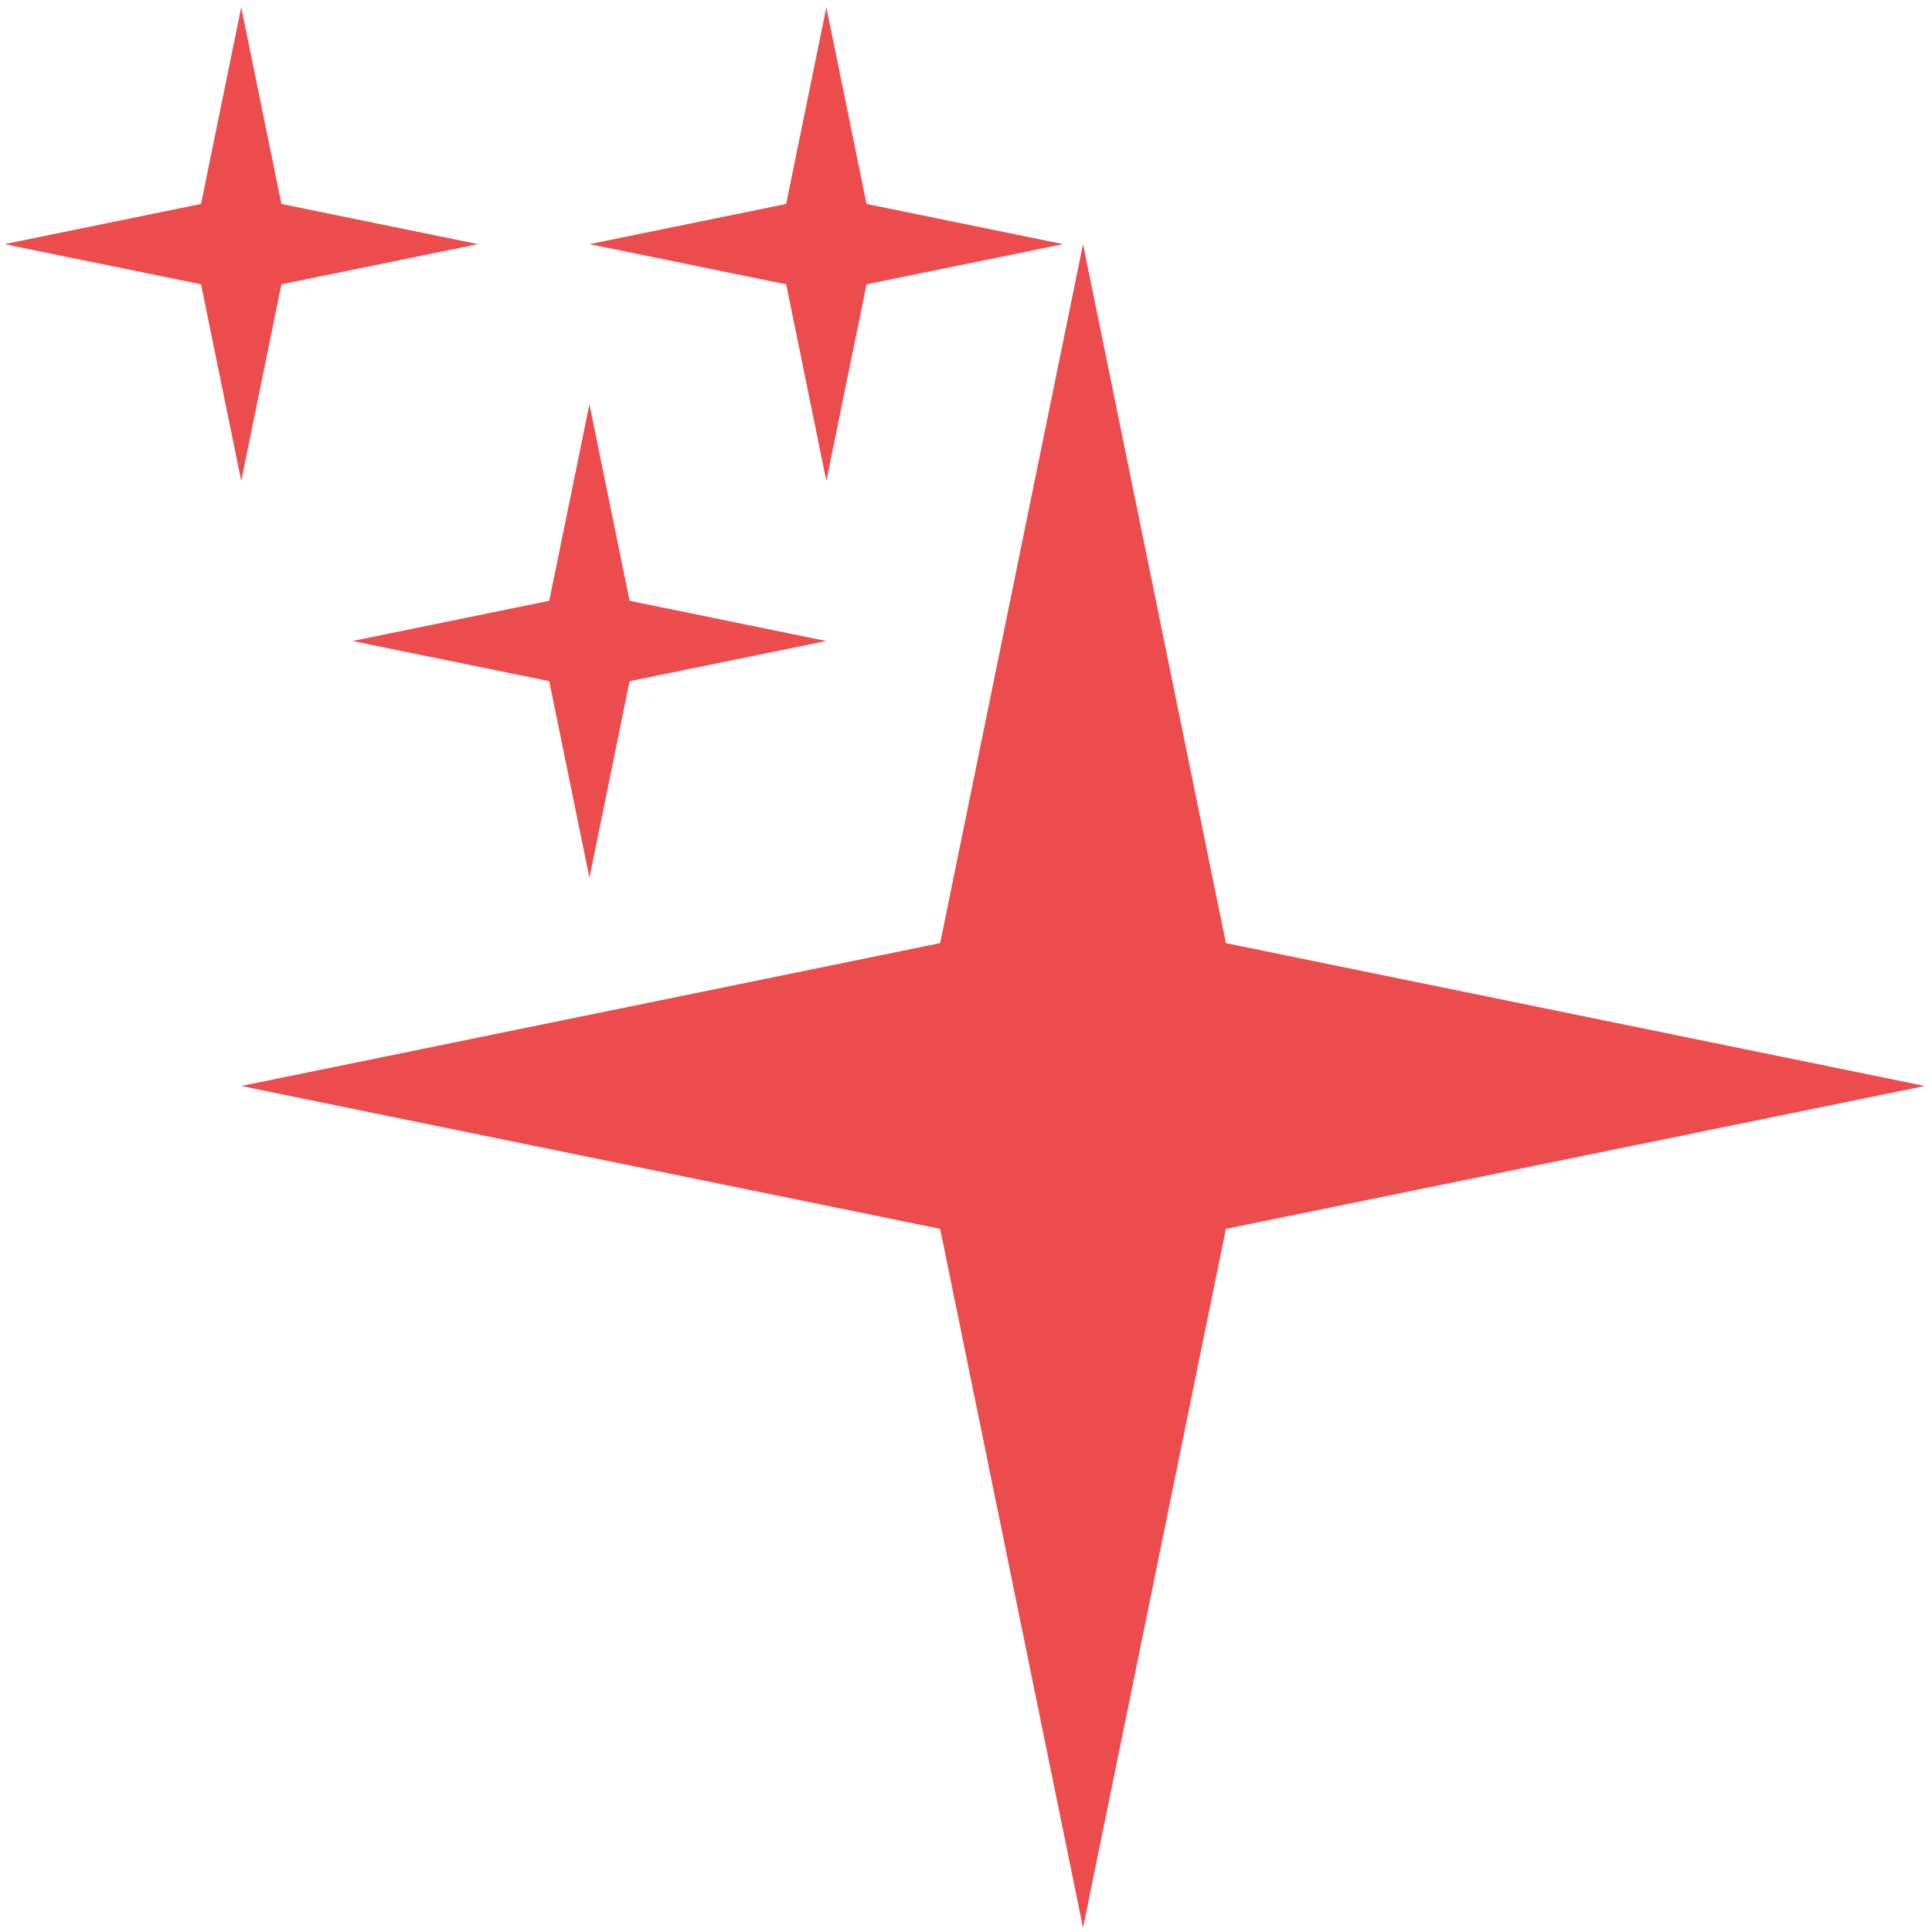 <svg width="205" height="205" viewBox="0 0 205 205" fill="none" xmlns="http://www.w3.org/2000/svg">
<path d="M114.918 25.904L130.077 100.072L204.246 115.232L130.077 130.391L114.918 204.56L99.758 130.391L25.59 115.232L99.758 100.072L114.918 25.904Z" fill="#ED4C4E"/>
<path d="M62.542 42.887L66.806 63.75L87.669 68.014L66.806 72.279L62.542 93.142L58.277 72.279L37.414 68.014L58.277 63.75L62.542 42.887Z" fill="#ED4C4E"/>
<path d="M87.682 0.776L91.947 21.64L112.81 25.904L91.947 30.168L87.682 51.031L83.418 30.168L62.555 25.904L83.418 21.64L87.682 0.776Z" fill="#ED4C4E"/>
<path d="M25.596 0.776L29.86 21.64L50.724 25.904L29.86 30.168L25.596 51.031L21.332 30.168L0.469 25.904L21.332 21.64L25.596 0.776Z" fill="#ED4C4E"/>
</svg>
